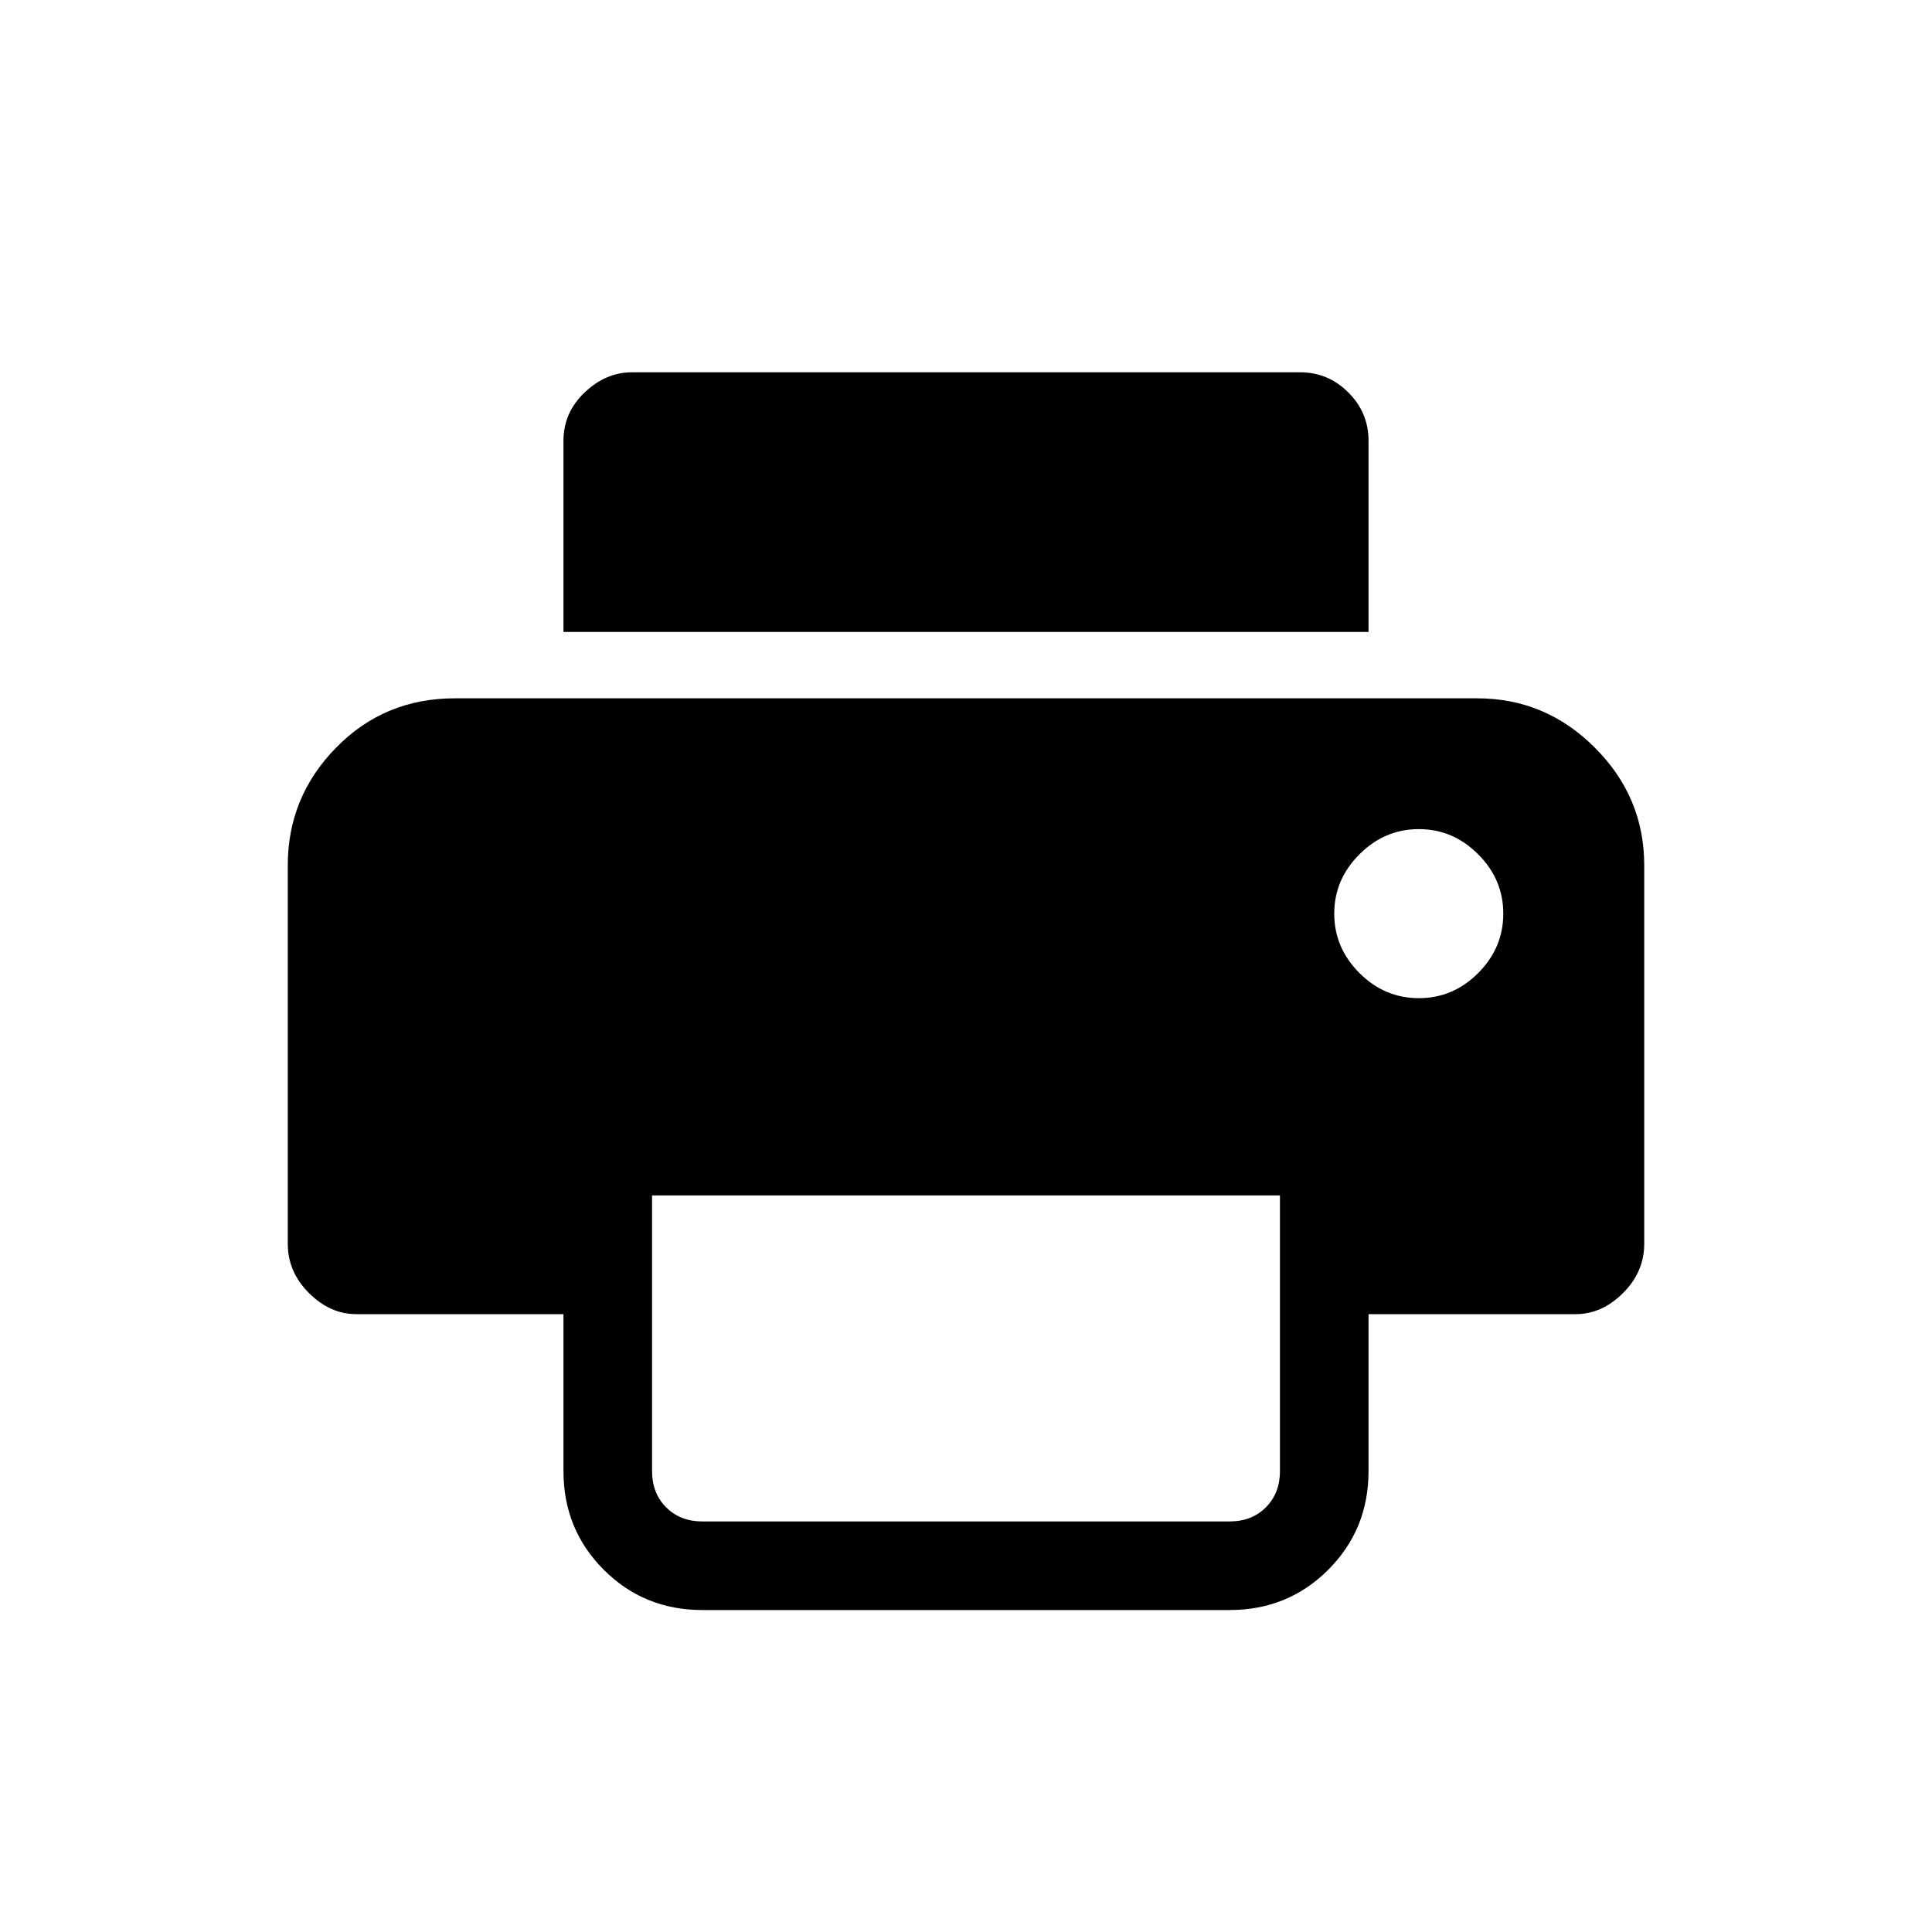 <svg xmlns="http://www.w3.org/2000/svg" height="20" width="20"><path d="M14.167 6.542H5.833v-1.98q0-.291.219-.499.219-.209.49-.209h6.916q.292 0 .5.209.209.208.209.499Zm.521 3.791q.354 0 .614-.26.26-.261.26-.615t-.26-.614q-.26-.261-.614-.261-.355 0-.615.261-.261.26-.261.614t.261.615q.26.26.615.26ZM7.271 15.75h5.458q.229 0 .375-.146t.146-.375v-2.854h-6.5v2.854q0 .229.146.375t.375.146Zm0 .917q-.604 0-1.021-.417-.417-.417-.417-1.021v-1.625H3.688q-.271 0-.49-.219-.219-.218-.219-.51V8.958q0-.708.5-1.218.5-.511 1.229-.511h10.584q.708 0 1.218.511.511.51.511 1.218v3.917q0 .292-.219.51-.219.219-.49.219h-2.145v1.625q0 .604-.417 1.021-.417.417-1.021.417Z"/></svg>